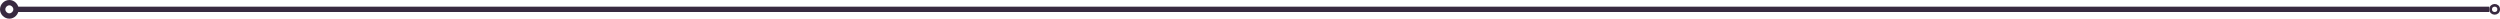<?xml version="1.0" encoding="utf-8"?>
<!-- Generator: Adobe Illustrator 24.3.0, SVG Export Plug-In . SVG Version: 6.00 Build 0)  -->
<svg version="1.1" id="Bfp0j65x26GZHULE" xmlns="http://www.w3.org/2000/svg" xmlns:xlink="http://www.w3.org/1999/xlink" x="0px"
	 y="0px" viewBox="0 0 937.5 7" style="enable-background:new 0 0 937.5 7;" xml:space="preserve">
<style type="text/css">
	.st0{fill:none;stroke:#382A40;stroke-width:2;}
	.st1{fill:#382A40;}
	.st2{fill:none;stroke:#382A40;}
</style>
<line class="st0" x1="5.5" y1="3.5" x2="933.5" y2="3.5"/>
<g id="UhVRFkbz5ocmEBR7">
	<path class="st1" d="M3.5,2C4.3,2,5,2.7,5,3.5S4.3,5,3.5,5S2,4.3,2,3.5S2.7,2,3.5,2 M3.5,0C1.6,0,0,1.6,0,3.5S1.6,7,3.5,7
		S7,5.4,7,3.5S5.4,0,3.5,0L3.5,0z"/>
</g>
<g id="a42aWmIjGxEU2MaW">
	<circle id="o4mK65gtRT3Tzihf" class="st2" cx="935.5" cy="3.5" r="1.5"/>
</g>
</svg>
